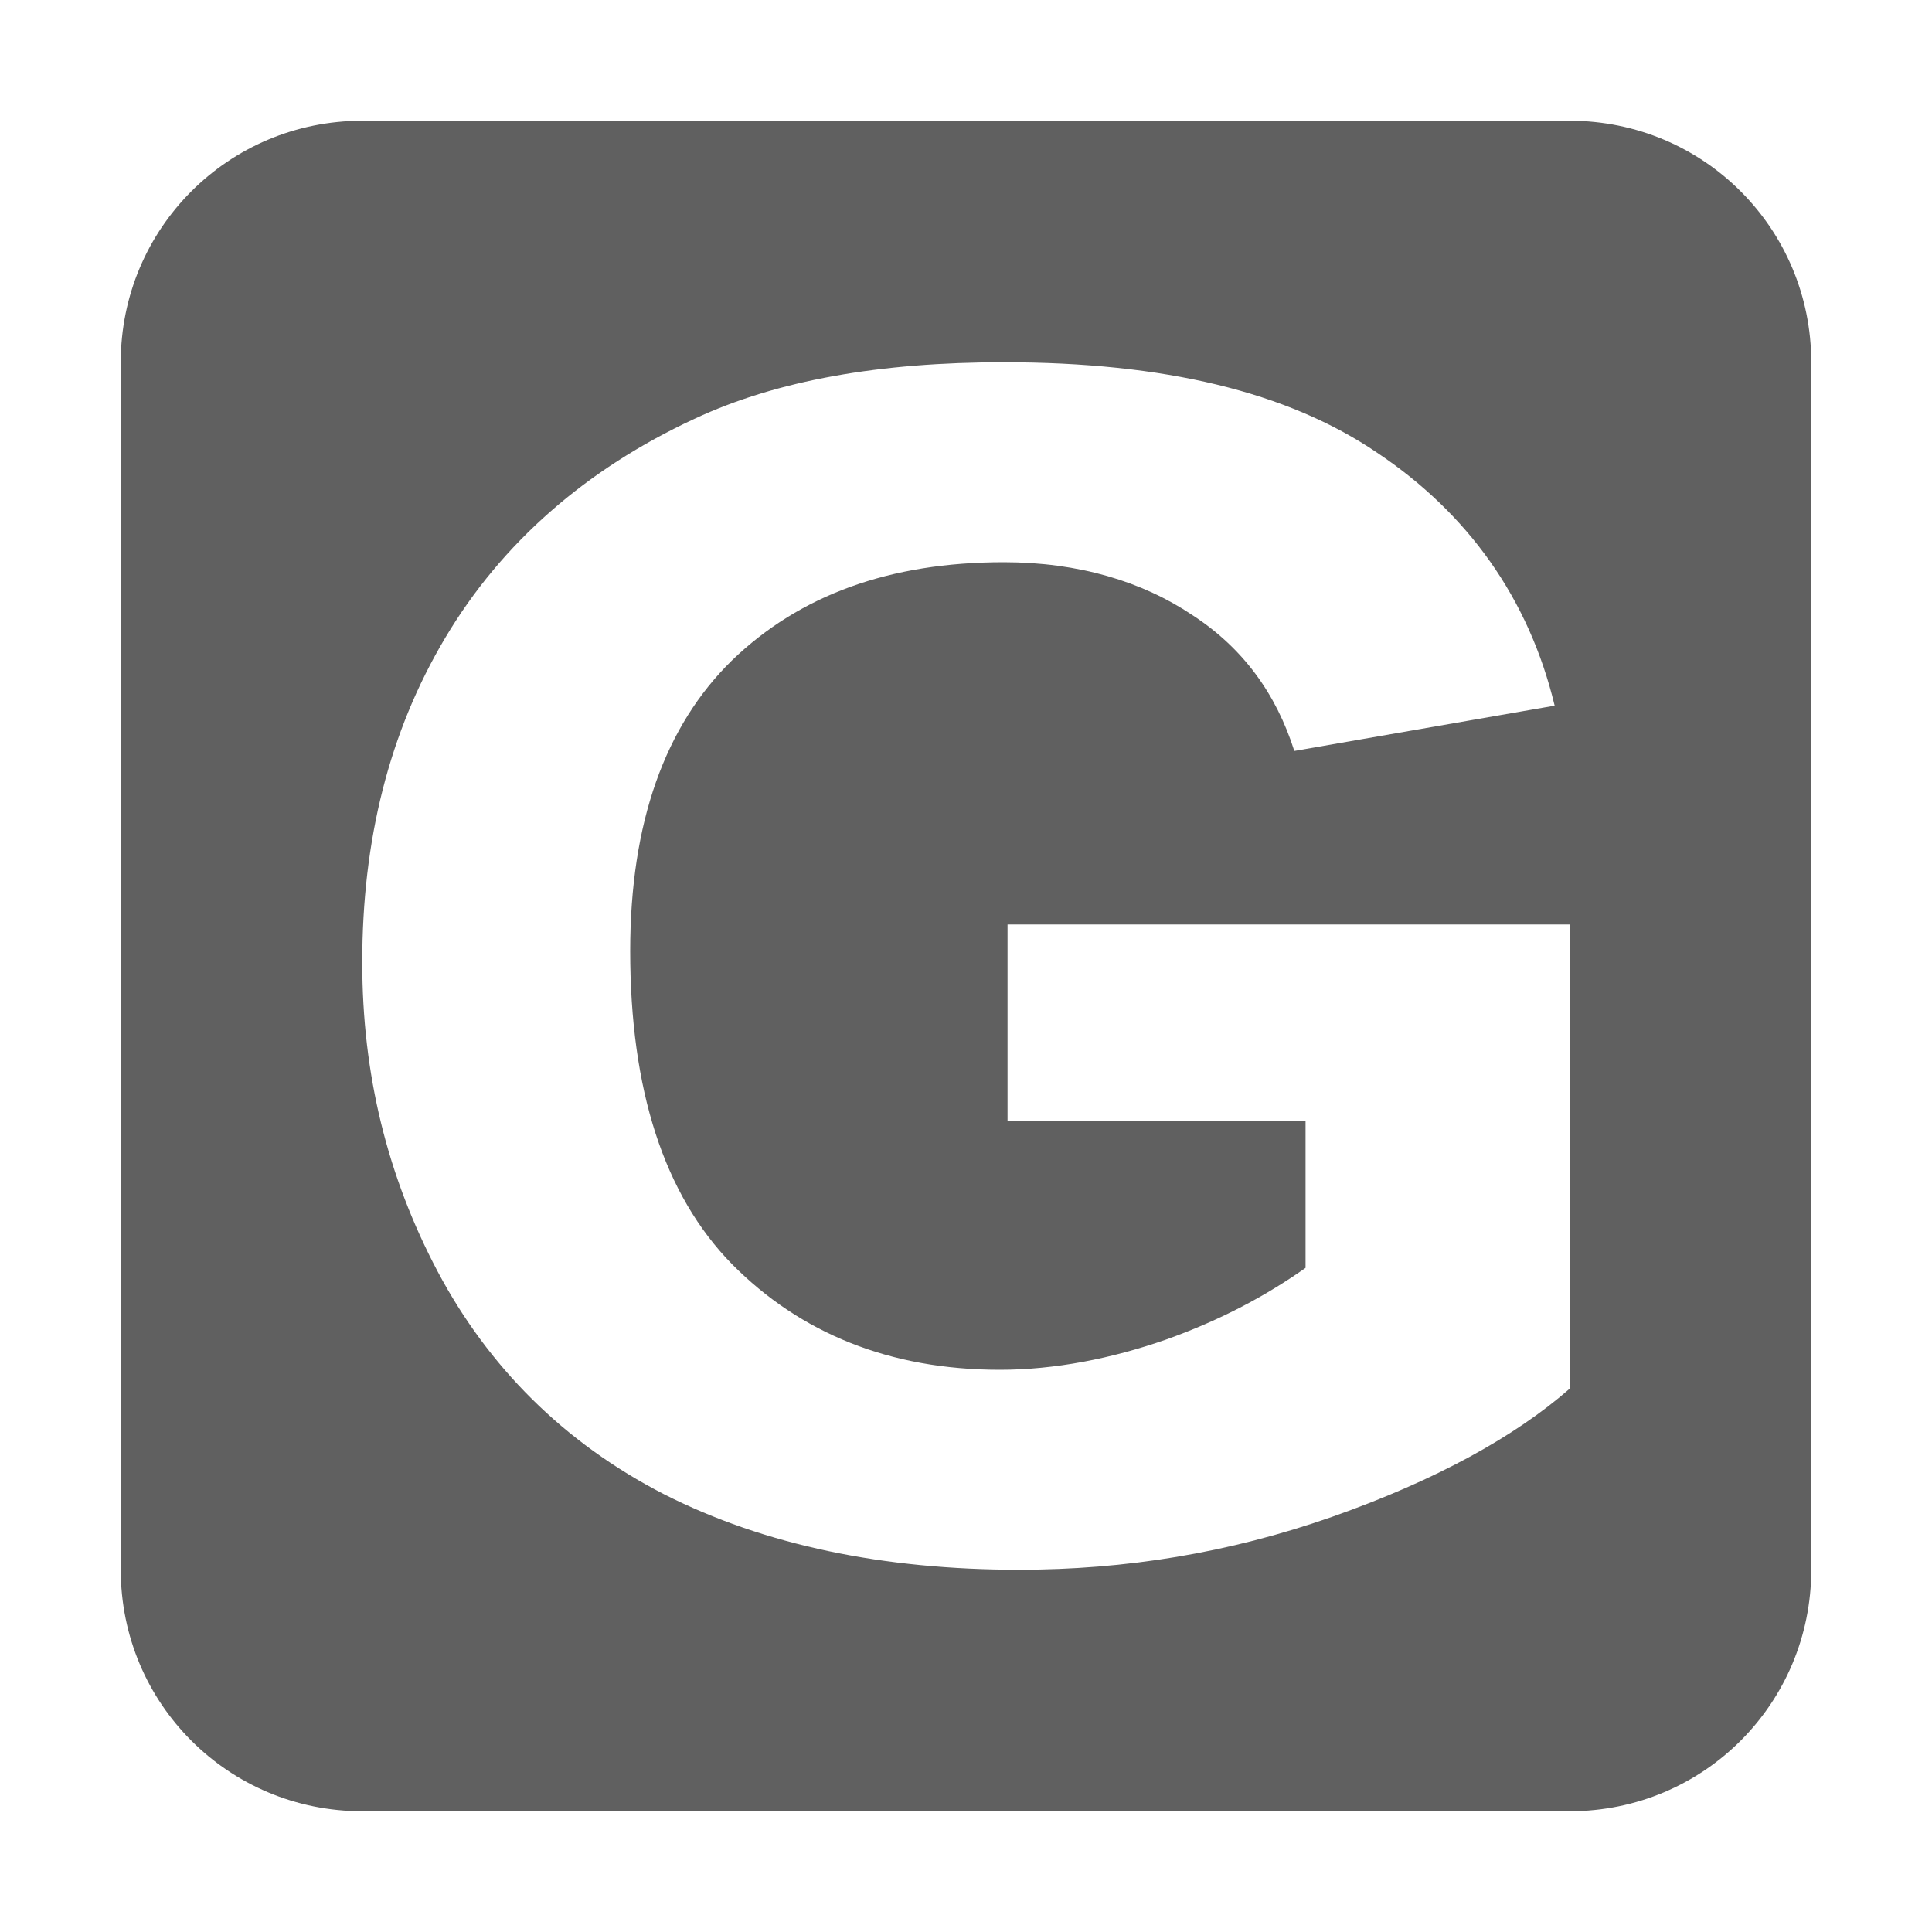<?xml version="1.0" encoding="UTF-8" standalone="no"?>
<!-- Created with Inkscape (http://www.inkscape.org/) -->

<svg
   xmlns:dc="http://purl.org/dc/elements/1.1/"
   xmlns:cc="http://creativecommons.org/ns#"
   xmlns:rdf="http://www.w3.org/1999/02/22-rdf-syntax-ns#"
   xmlns:svg="http://www.w3.org/2000/svg"
   xmlns="http://www.w3.org/2000/svg"
   xmlns:sodipodi="http://sodipodi.sourceforge.net/DTD/sodipodi-0.dtd"
   xmlns:inkscape="http://www.inkscape.org/namespaces/inkscape"
   version="1.0"
   width="16"
   height="16"
   id="svg2"
   inkscape:version="0.48.0 r9654"
   sodipodi:docname="audio-volume-medium-panel.svg">
  <sodipodi:namedview
     pagecolor="#ffffff"
     bordercolor="#666666"
     borderopacity="1"
     objecttolerance="10"
     gridtolerance="10"
     guidetolerance="10"
     inkscape:pageopacity="0"
     inkscape:pageshadow="2"
     inkscape:window-width="1168"
     inkscape:window-height="776"
     id="namedview8"
     showgrid="false"
     inkscape:zoom="22"
     inkscape:cx="7.7833808"
     inkscape:cy="12.325107"
     inkscape:window-x="2064"
     inkscape:window-y="193"
     inkscape:window-maximized="0"
     inkscape:current-layer="svg2" />
  <defs
     id="defs4" />
  <path
     style="fill:#606060;fill-opacity:1;stroke:none"
     d="M 3 1 C 1.892 1 1 1.892 1 3 L 1 13 C 1 14.108 1.892 15 3 15 L 13 15 C 14.108 15 15 14.108 15 13 L 15 3 C 15 1.892 14.108 1 13 1 L 3 1 z M 8.312 3 C 9.64 3 10.662 3.244 11.406 3.75 C 12.155 4.251 12.661 4.955 12.875 5.844 L 10.719 6.219 C 10.568 5.744 10.293 5.366 9.875 5.094 C 9.462 4.817 8.935 4.656 8.312 4.656 C 7.369 4.656 6.622 4.928 6.062 5.469 C 5.508 6.01 5.219 6.811 5.219 7.875 C 5.219 9.023 5.498 9.893 6.062 10.469 C 6.627 11.04 7.367 11.344 8.281 11.344 C 8.733 11.344 9.204 11.252 9.656 11.094 C 10.113 10.931 10.487 10.729 10.812 10.5 L 10.812 9.281 L 8.344 9.281 L 8.344 7.656 L 13 7.656 L 13 11.5 C 12.548 11.896 11.892 12.259 11.031 12.562 C 10.175 12.862 9.318 13 8.438 13 C 7.319 13 6.332 12.797 5.5 12.375 C 4.668 11.948 4.043 11.318 3.625 10.531 C 3.207 9.74 3 8.897 3 7.969 C 3 6.962 3.221 6.064 3.688 5.281 C 4.154 4.498 4.85 3.887 5.75 3.469 C 6.436 3.148 7.291 3 8.312 3 z "
     id="rect2987" />
</svg>
